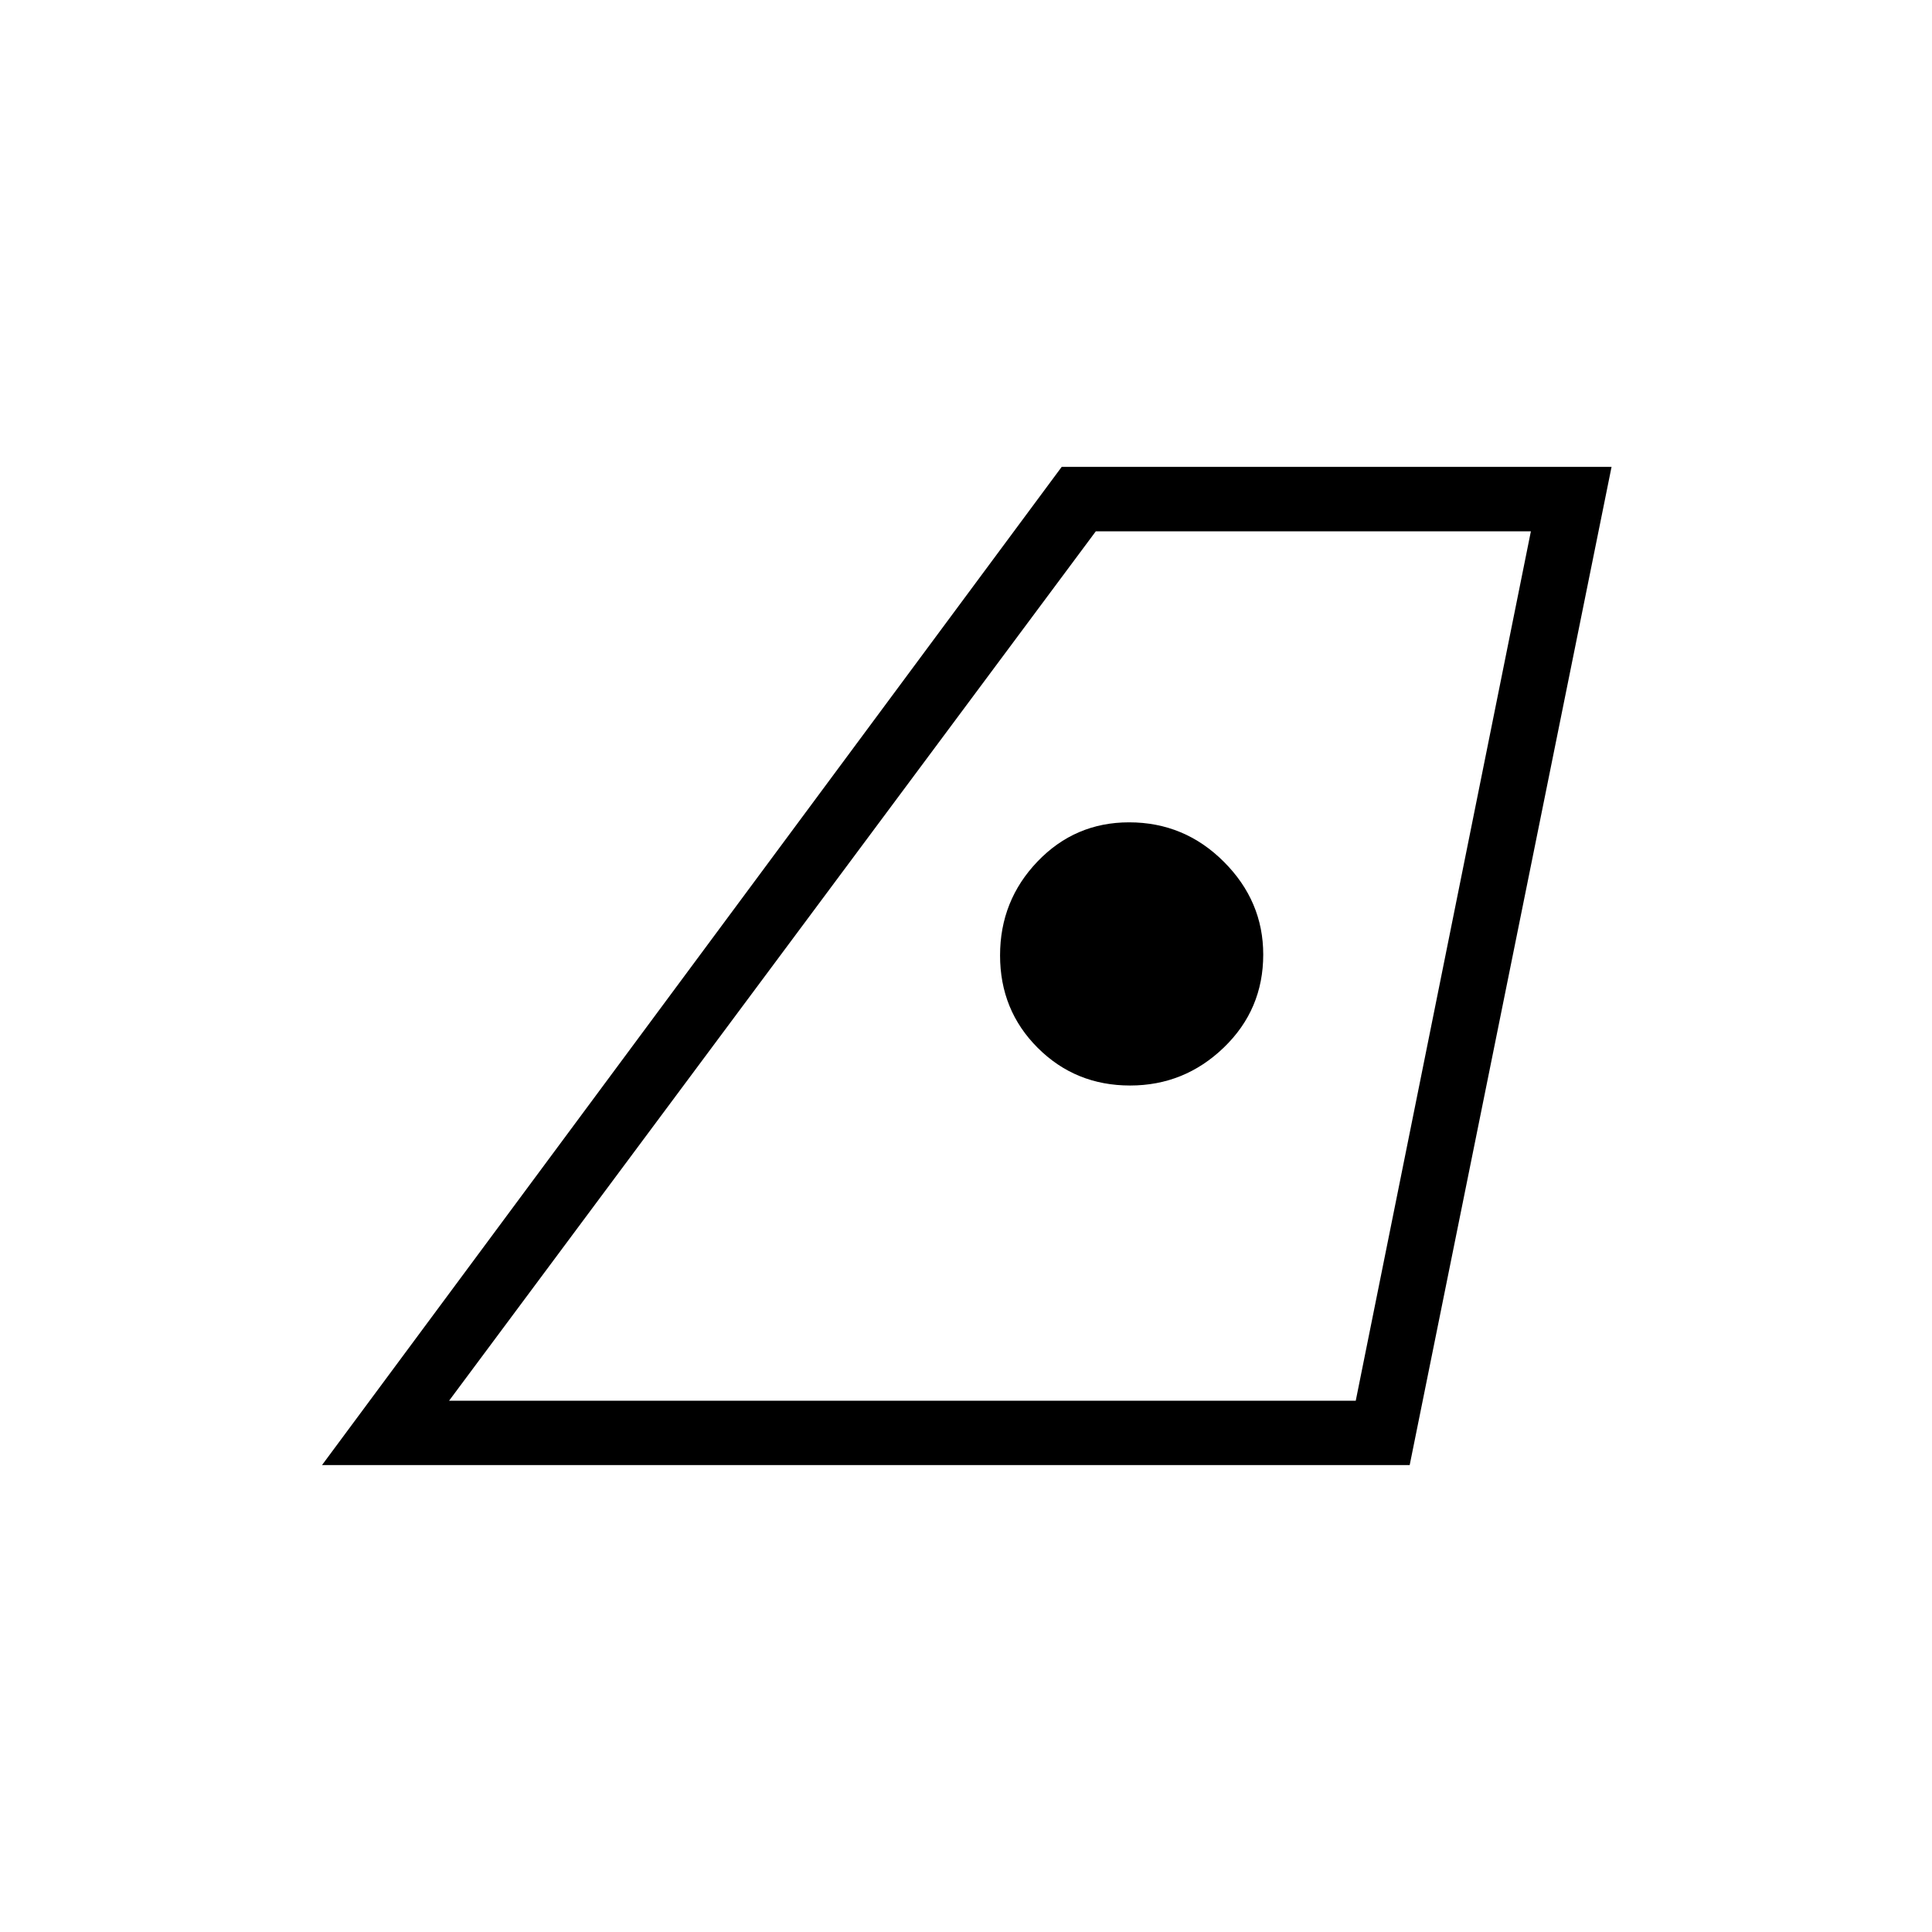 <svg xmlns="http://www.w3.org/2000/svg" height="20" viewBox="0 -960 960 960" width="20"><path d="M223.154-264h450.515l87.023-432H544.508L223.154-264ZM160-232l367.538-496h273.231L700.462-232H160Zm401.539-188.615q26.984 0 46.569-18.874 19.585-18.873 19.585-46.208 0-26.534-19.585-46.111-19.585-19.577-47.069-19.577-26.839 0-45.477 19.431-18.639 19.431-18.639 46.692 0 27.262 18.738 45.954 18.739 18.693 45.878 18.693ZM223.154-264h450.384-450.384Z"/></svg>
